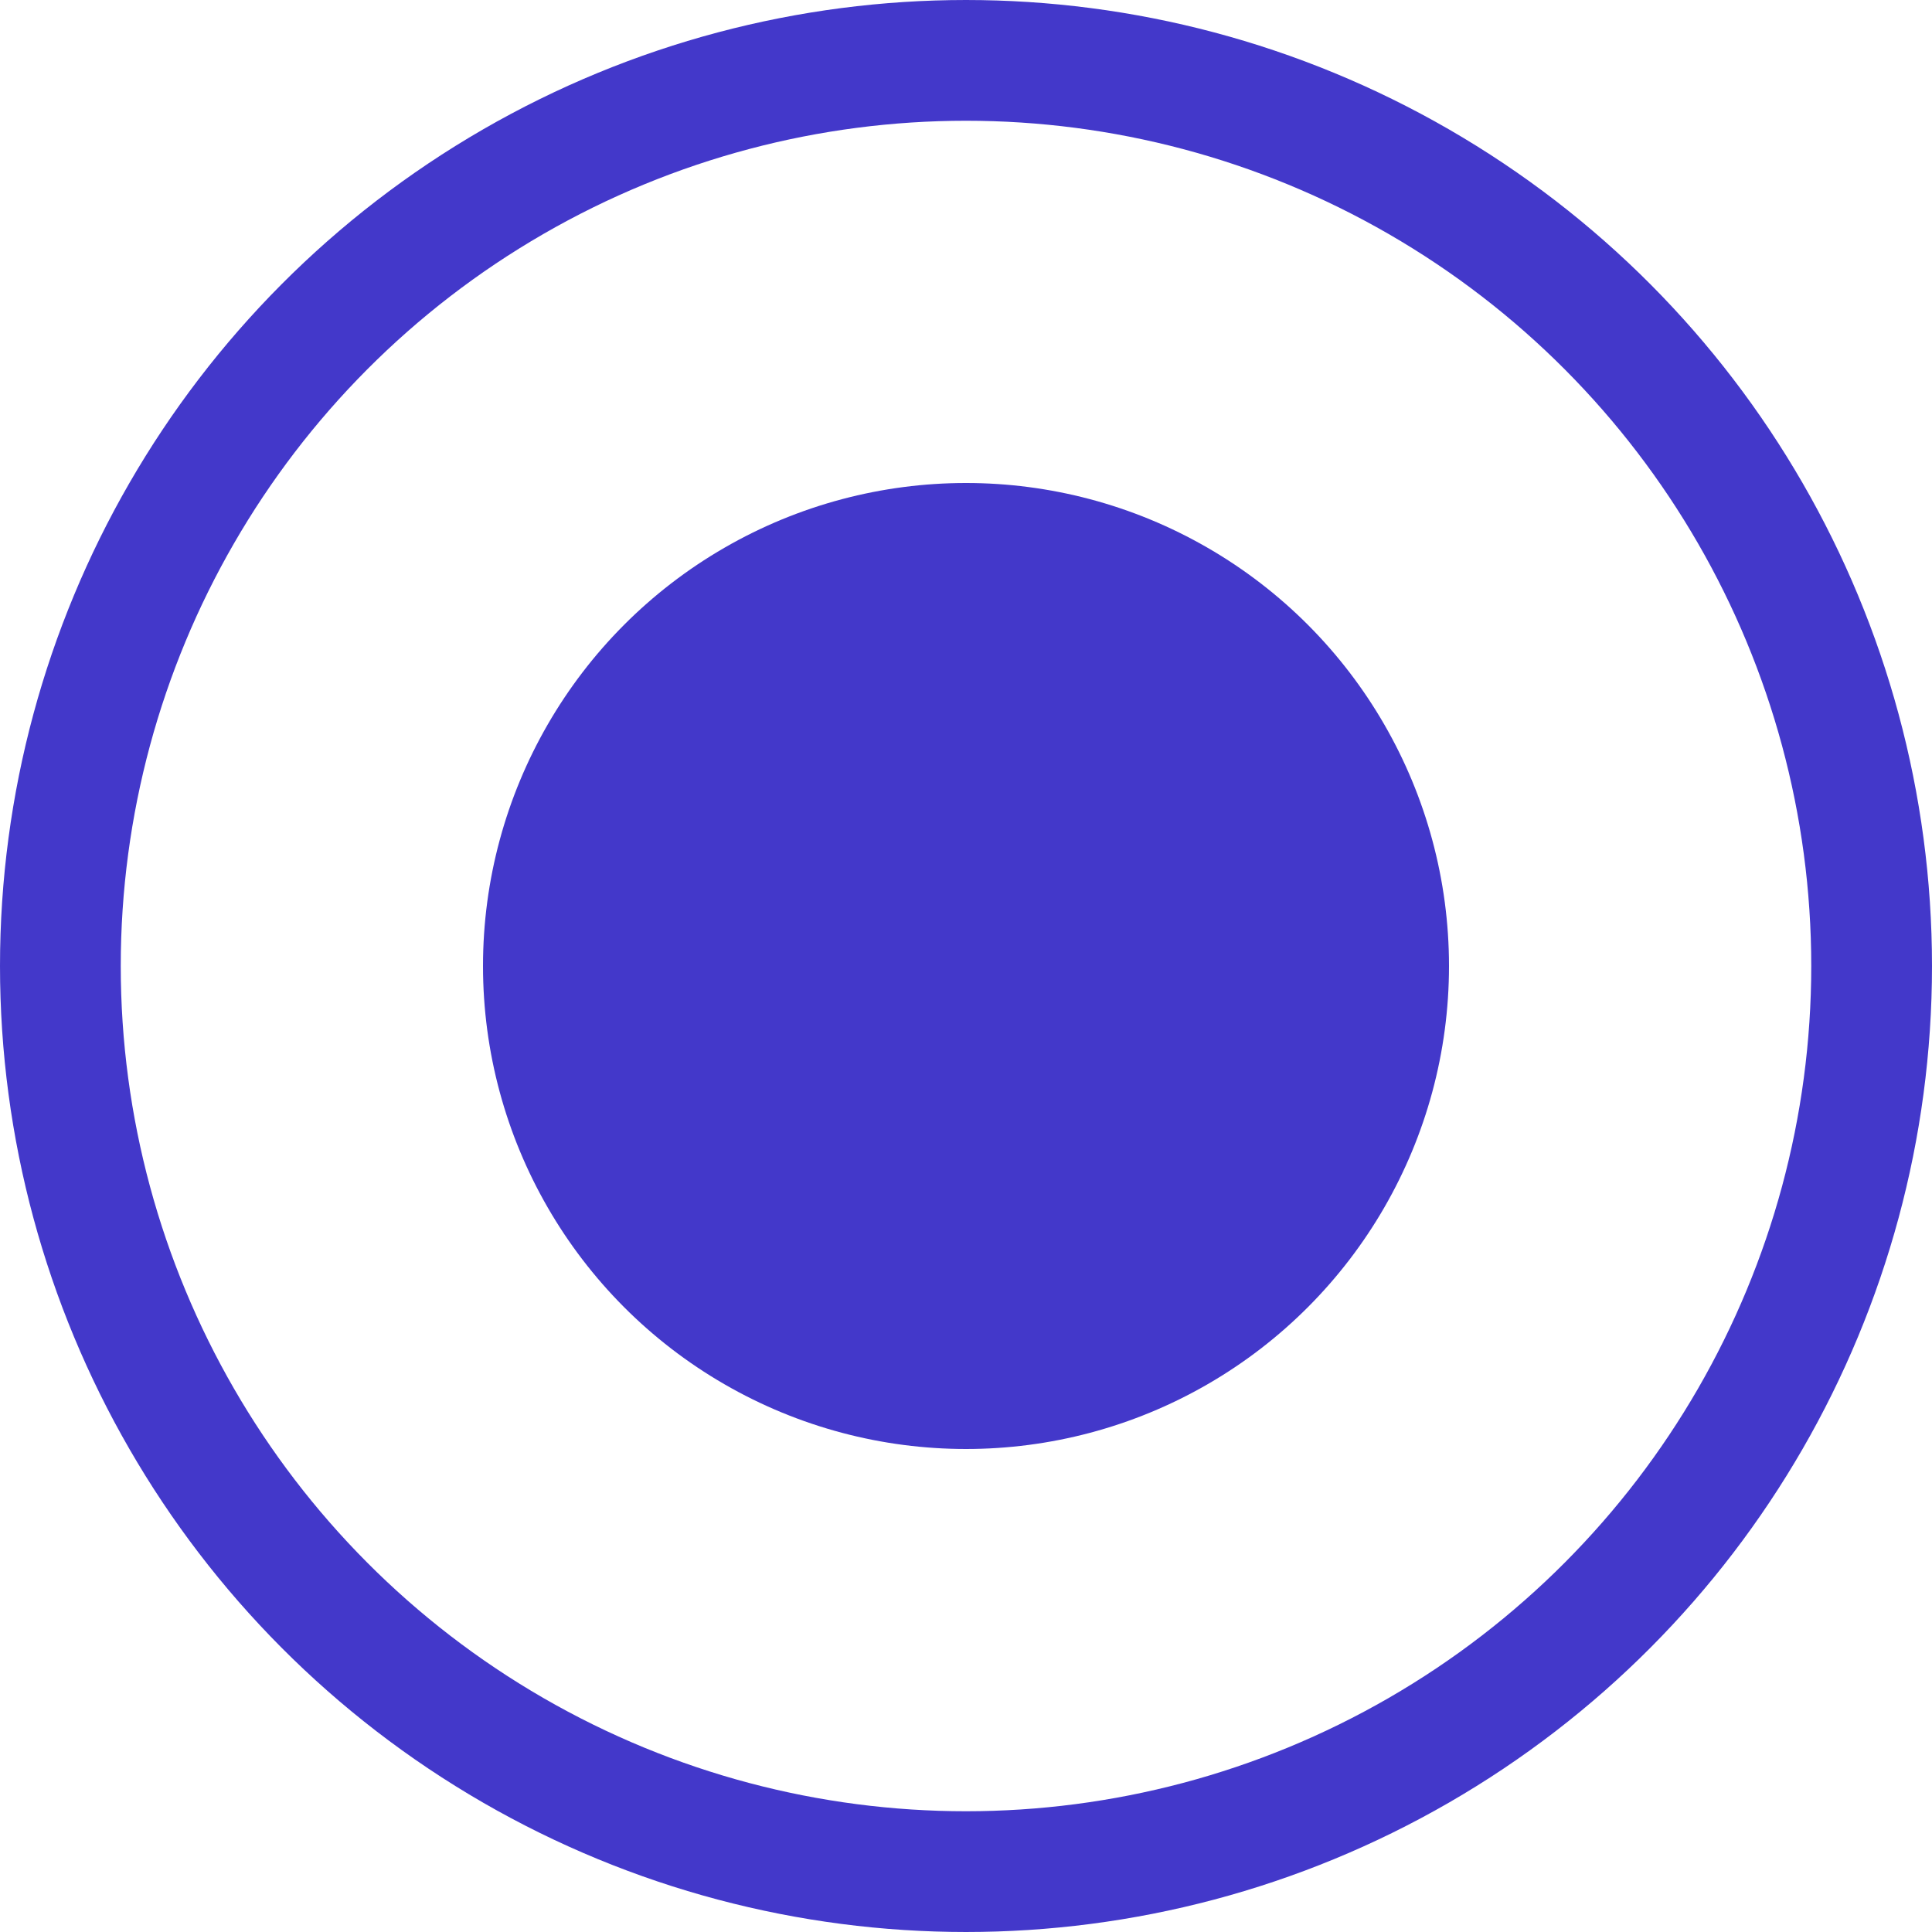 <svg width="32" height="32" viewBox="0 0 32 32" fill="none" xmlns="http://www.w3.org/2000/svg">
	<circle cx="16" cy="16" r="8" fill="#4338CA" />
	<circle cx="16" cy="16" r="15" stroke="#4338CA" stroke-width="2" />
</svg>
